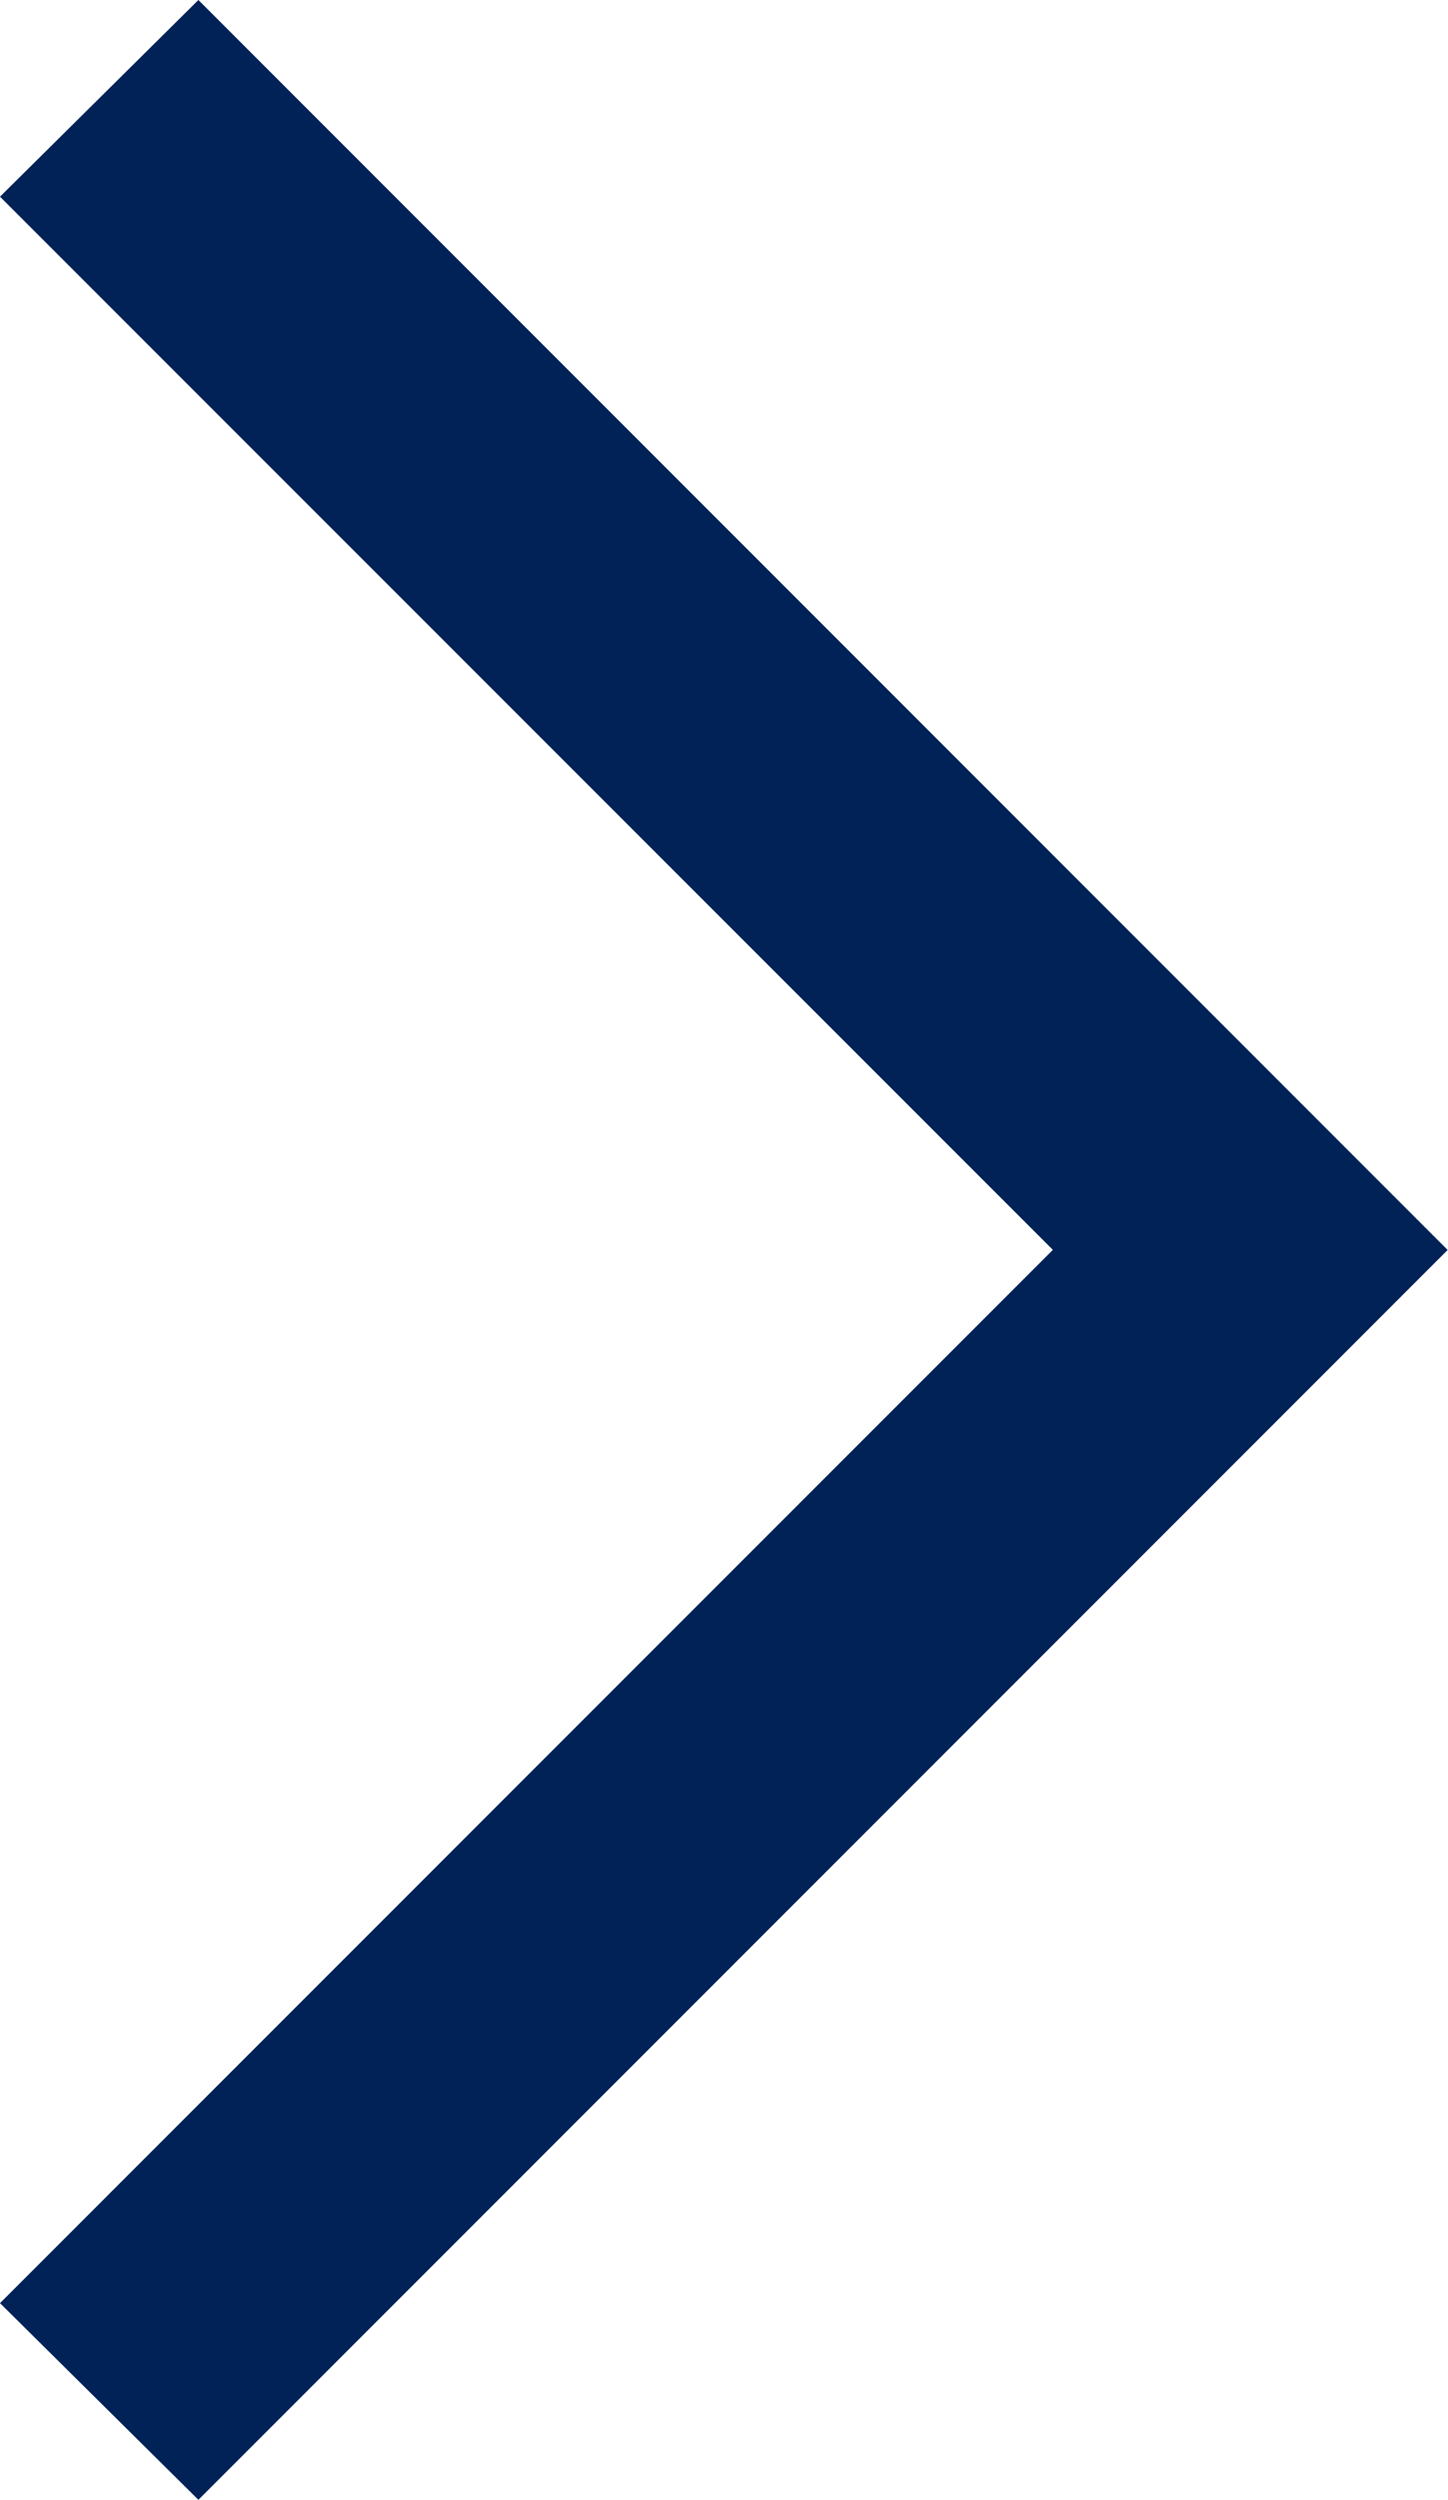 <svg xmlns="http://www.w3.org/2000/svg" width="12.188" height="21.035" viewBox="0 0 12.188 21.035">
  <path id="Path_55" data-name="Path 55" d="M12.085-4.629,22.6-15.146,12.085-25.664l-1.67,1.655,8.862,8.862L10.415-6.284Z" transform="translate(-10.415 25.664)" fill="#002257"/>
</svg>
